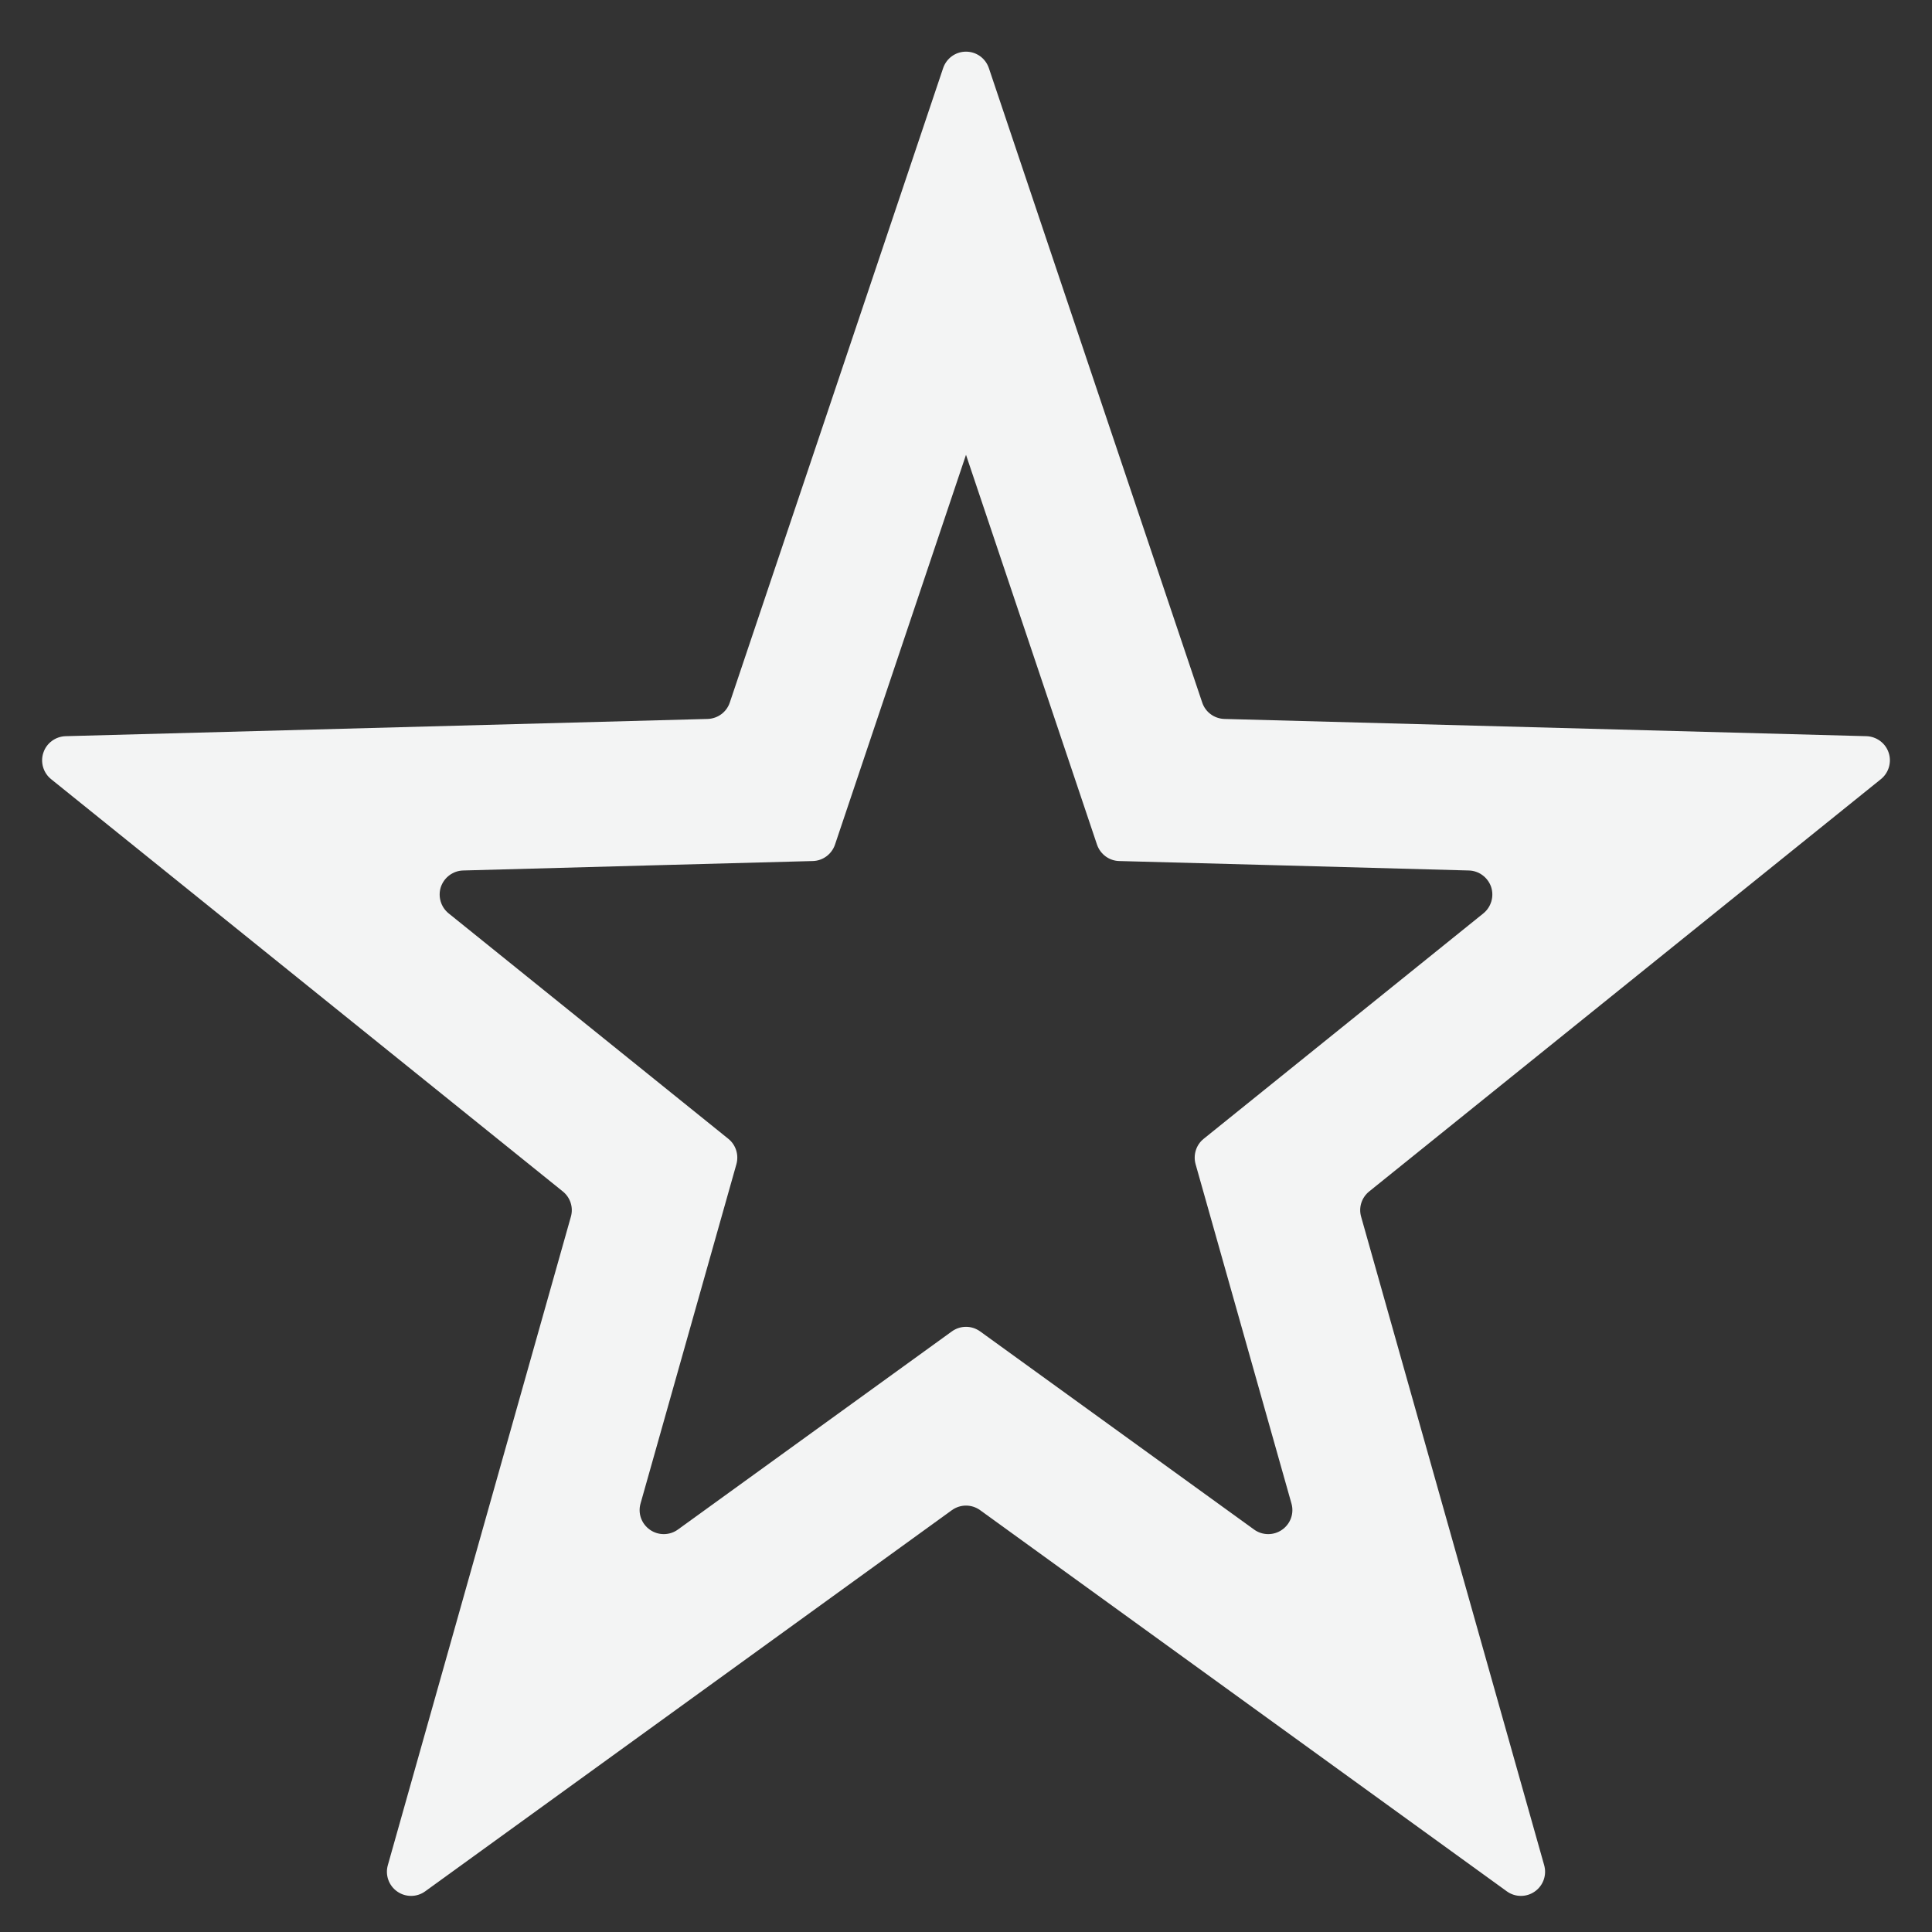<?xml version="1.0" encoding="UTF-8" standalone="no"?>
<!DOCTYPE svg PUBLIC "-//W3C//DTD SVG 1.1//EN" "http://www.w3.org/Graphics/SVG/1.1/DTD/svg11.dtd">
<svg width="100%" height="100%" viewBox="0 0 64 64" version="1.1" xmlns="http://www.w3.org/2000/svg" xmlns:xlink="http://www.w3.org/1999/xlink" xml:space="preserve" xmlns:serif="http://www.serif.com/" style="fill-rule:evenodd;clip-rule:evenodd;stroke-linejoin:round;stroke-miterlimit:2;">
    <rect x="0" y="0" width="64" height="64" fill="#333333" stroke="none"/>
    <g id="surface1">
        <path d="M32,15.066C32,15.066 28.496,25.488 27.66,27.98C27.551,28.297 27.258,28.516 26.922,28.523C25.02,28.574 18.715,28.742 15.344,28.836C15.008,28.844 14.715,29.063 14.605,29.379C14.5,29.695 14.602,30.047 14.863,30.258C17.551,32.426 22.645,36.531 24.125,37.723C24.375,37.922 24.48,38.254 24.395,38.563C23.887,40.355 22.16,46.469 21.219,49.805C21.125,50.133 21.25,50.48 21.531,50.676C21.809,50.871 22.184,50.867 22.457,50.668C25.16,48.715 30.012,45.203 31.531,44.105C31.813,43.902 32.188,43.902 32.469,44.105C33.988,45.203 38.84,48.715 41.543,50.668C41.816,50.867 42.191,50.871 42.469,50.676C42.75,50.48 42.875,50.133 42.781,49.805C41.84,46.469 40.113,40.355 39.605,38.563C39.52,38.254 39.625,37.922 39.875,37.723C41.355,36.531 46.449,32.426 49.137,30.258C49.398,30.047 49.5,29.695 49.395,29.379C49.285,29.063 48.992,28.844 48.656,28.836C45.285,28.742 38.98,28.574 37.078,28.523C36.742,28.516 36.449,28.297 36.34,27.98C35.504,25.488 32,15.066 32,15.066M31.242,2.258C31.352,1.93 31.656,1.711 32,1.711C32.344,1.711 32.648,1.93 32.758,2.258C34.535,7.543 38.887,20.496 39.824,23.27C39.93,23.59 40.223,23.805 40.559,23.816C43.43,23.895 56.578,24.246 61.828,24.387C62.16,24.398 62.457,24.613 62.563,24.93C62.672,25.246 62.566,25.602 62.309,25.809C58.141,29.168 47.574,37.684 45.355,39.469C45.105,39.672 45,40 45.09,40.309C45.871,43.082 49.645,56.441 51.152,61.785C51.246,62.113 51.121,62.465 50.84,62.66C50.563,62.855 50.188,62.852 49.914,62.652C45.543,59.488 34.84,51.742 32.469,50.027C32.188,49.824 31.813,49.824 31.531,50.027C29.16,51.742 18.457,59.488 14.086,62.652C13.813,62.852 13.438,62.855 13.16,62.66C12.879,62.465 12.754,62.113 12.848,61.785C14.355,56.441 18.129,43.082 18.91,40.309C19,40 18.895,39.672 18.645,39.469C16.426,37.684 5.859,29.168 1.691,25.809C1.434,25.602 1.328,25.246 1.438,24.93C1.543,24.613 1.84,24.398 2.172,24.387C7.422,24.246 20.57,23.895 23.441,23.816C23.777,23.805 24.07,23.59 24.176,23.27C25.113,20.496 29.465,7.543 31.242,2.258Z" style="fill:#f3f4f4;fill-rule:nonzero;"/>
    </g>
</svg>
